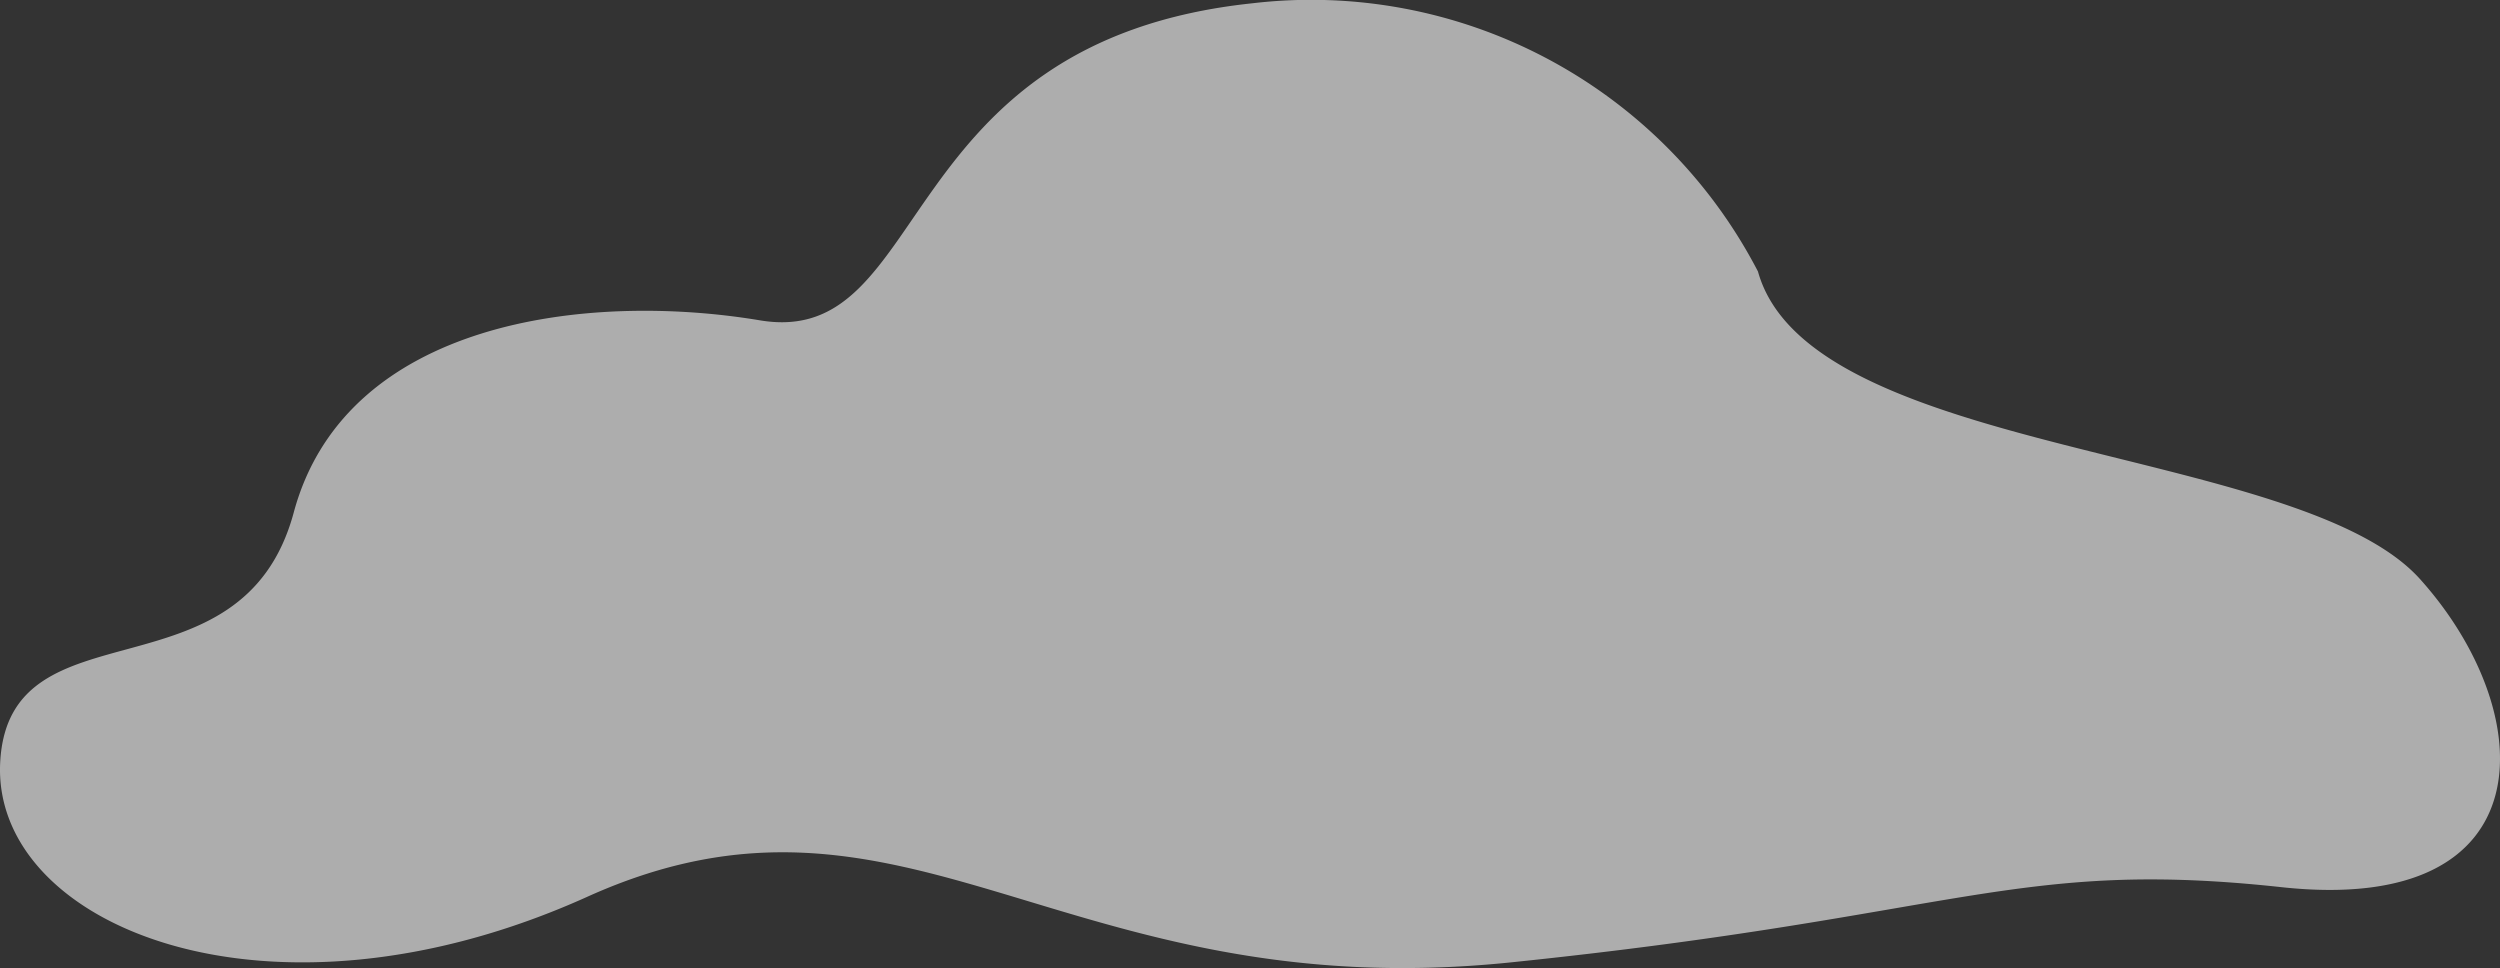 <svg xmlns="http://www.w3.org/2000/svg" xmlns:xlink="http://www.w3.org/1999/xlink" width="77.697" height="30.088" viewBox="0 0 77.697 30.088"><rect x="0" y="0" width="77.697" height="30.088" fill="#333333" stroke="none"/><defs><clipPath id="a"><rect width="77.697" height="30.088" fill="none"/></clipPath></defs><g opacity="0.6"><g clip-path="url(#a)"><path d="M184.1,237.351a15.643,15.643,0,0,0-15.723-8.338c-11.27,1.194-9.928,10.749-15.295,9.853s-12.88,0-14.49,5.972-8.855,2.687-9.123,7.763,8.318,8.659,18.246,4.18,14.758,3.48,28.711,2.038,15.682-3.233,23.94-2.337,8.063-5.4,4.306-9.577-18.963-3.782-20.573-9.555" transform="translate(-129.463 -228.91)" fill="#fff"/></g></g></svg>